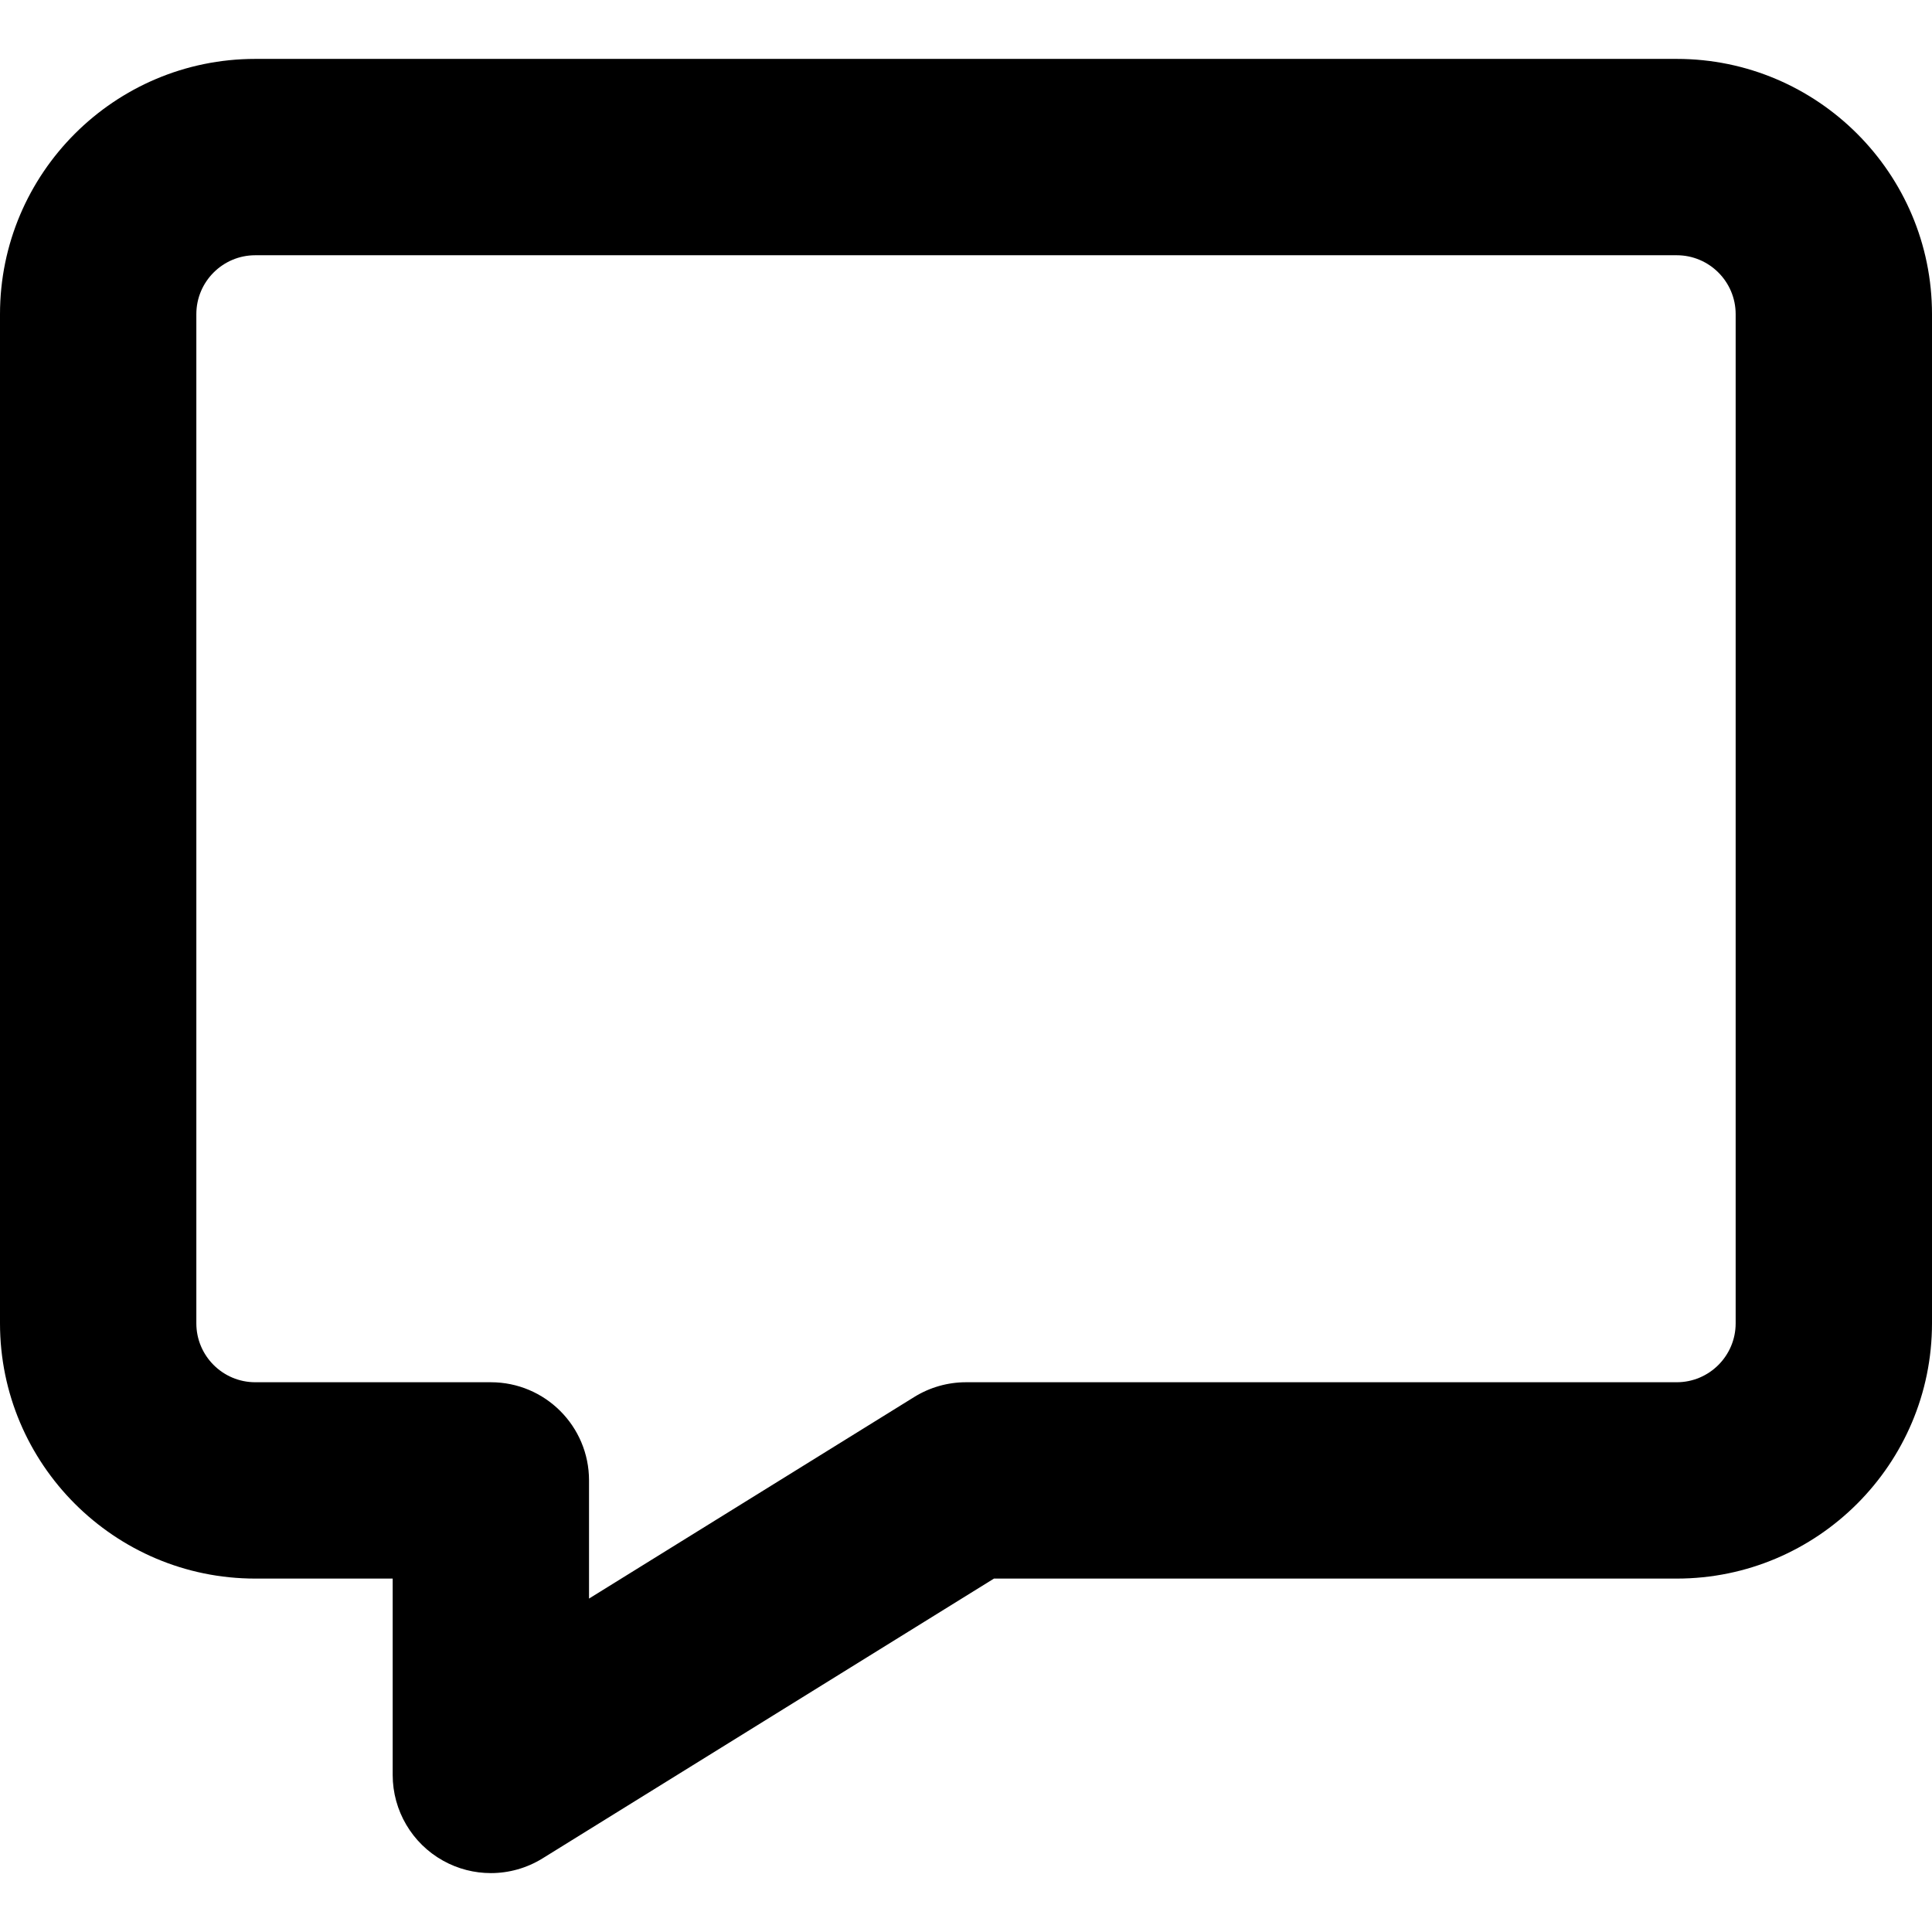 <?xml version="1.0" encoding="iso-8859-1"?>
<!-- Generator: Adobe Illustrator 19.0.0, SVG Export Plug-In . SVG Version: 6.00 Build 0)  -->
<svg version="1.1" id="Layer_1" xmlns="http://www.w3.org/2000/svg" xmlns:xlink="http://www.w3.org/1999/xlink" x="0px" y="0px"
	 viewBox="0 0 492 492" style="enable-background:new 0 0 492 492;" xml:space="preserve">
<g>
	<path d="M125,477c-4.184,0-8.374-1.049-12.159-3.157C104.914,469.431,100,461.071,100,452v-50H65c-35.841,0-65-29.159-65-65V80
		c0-35.841,29.159-65,65-65h362c35.841,0,65,29.159,65,65v257c0,35.841-29.159,65-65,65H253.12l-114.949,71.249
		C134.144,475.746,129.575,477,125,477z M65,65c-8.271,0-15,6.729-15,15v257c0,8.271,6.729,15,15,15h60c13.807,0,25,11.193,25,25
		v30.091l82.829-51.34C236.785,353.299,241.346,352,246,352h181c8.271,0,15-6.729,15-15V80c0-8.271-6.729-15-15-15H65z"/>
</g>
<g>
</g>
<g>
</g>
<g>
</g>
<g>
</g>
<g>
</g>
<g>
</g>
<g>
</g>
<g>
</g>
<g>
</g>
<g>
</g>
<g>
</g>
<g>
</g>
<g>
</g>
<g>
</g>
<g>
</g>
</svg>
